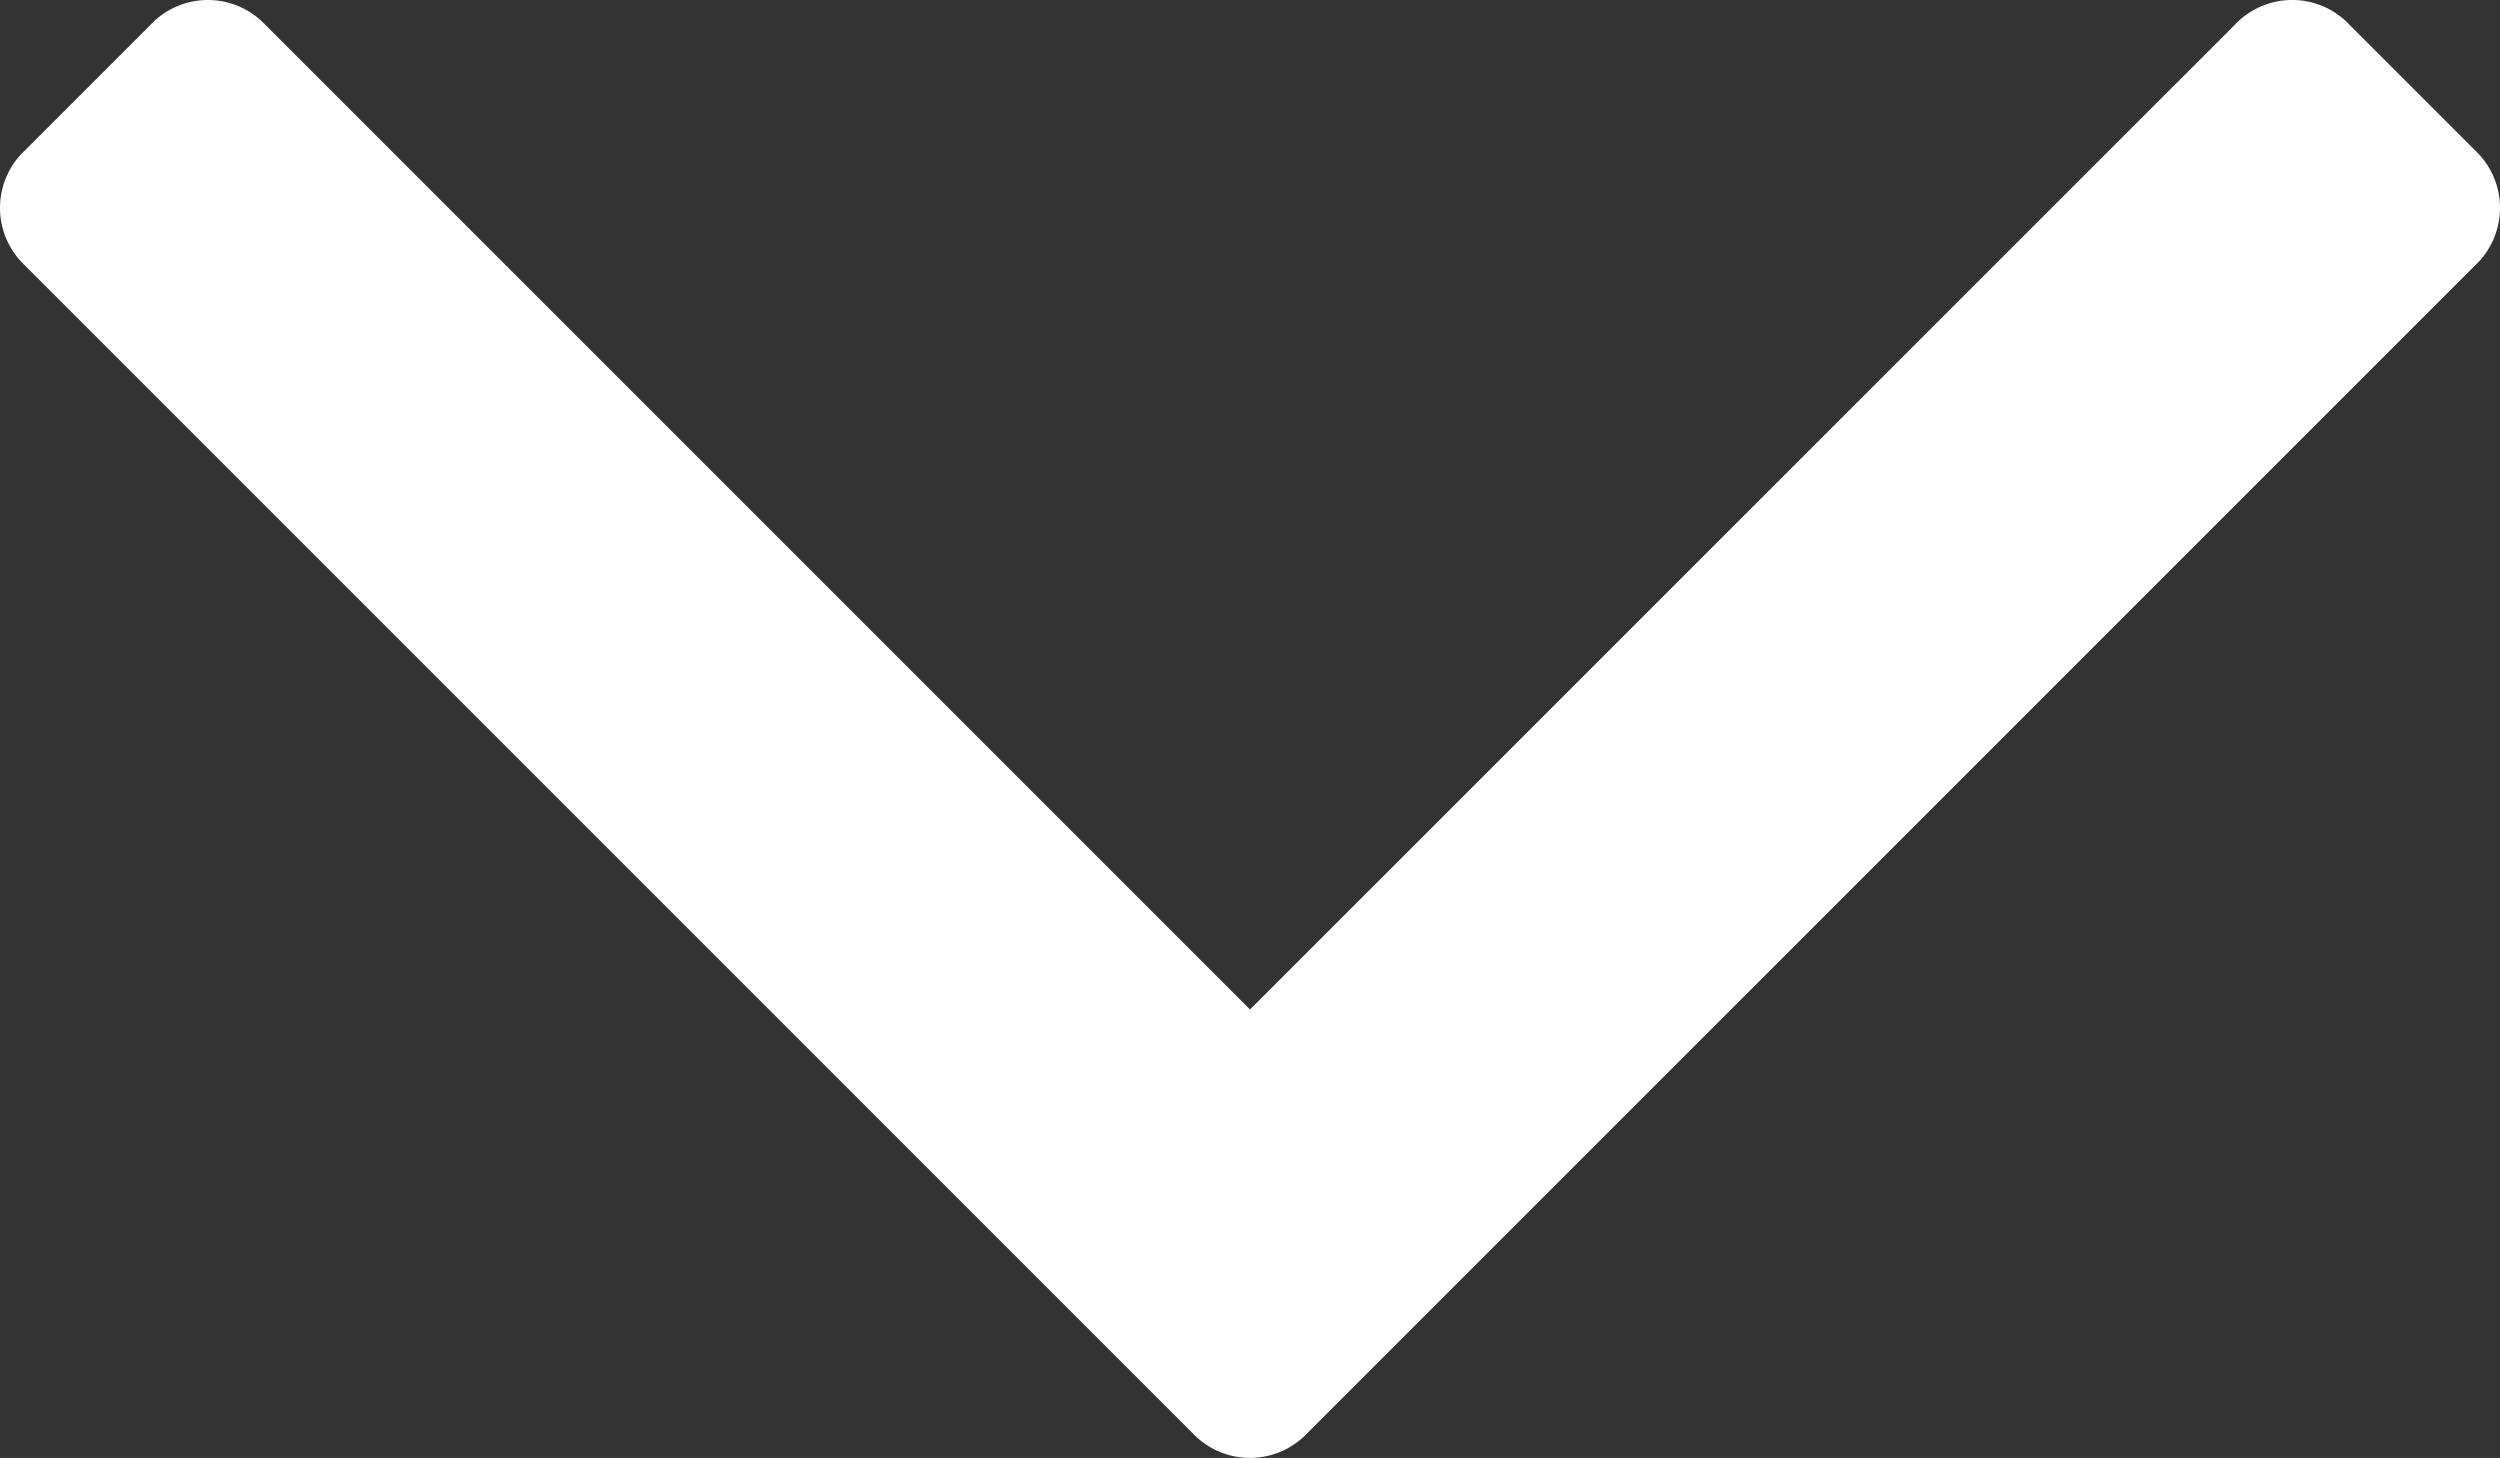 <svg xmlns="http://www.w3.org/2000/svg" data-name="Capa 1" viewBox="0 0 512 298.59" fill="#fff">
  <rect x="0" y="0" width="512" height="298.59" fill="#333333" stroke="none"/>
  <path d="M506.88 30.78L481.23 5.13a16.12 16.12 0 0 0-23.59 0L256 206.75 54.38 5.13a16.14 16.14 0 0 0-23.6 0L5.13 30.78a16.14 16.14 0 0 0 0 23.6L244.2 293.46a16.15 16.15 0 0 0 23.59 0L506.88 54.38a16.16 16.16 0 0 0 0-23.6z" class="cls-1"/>
</svg>
